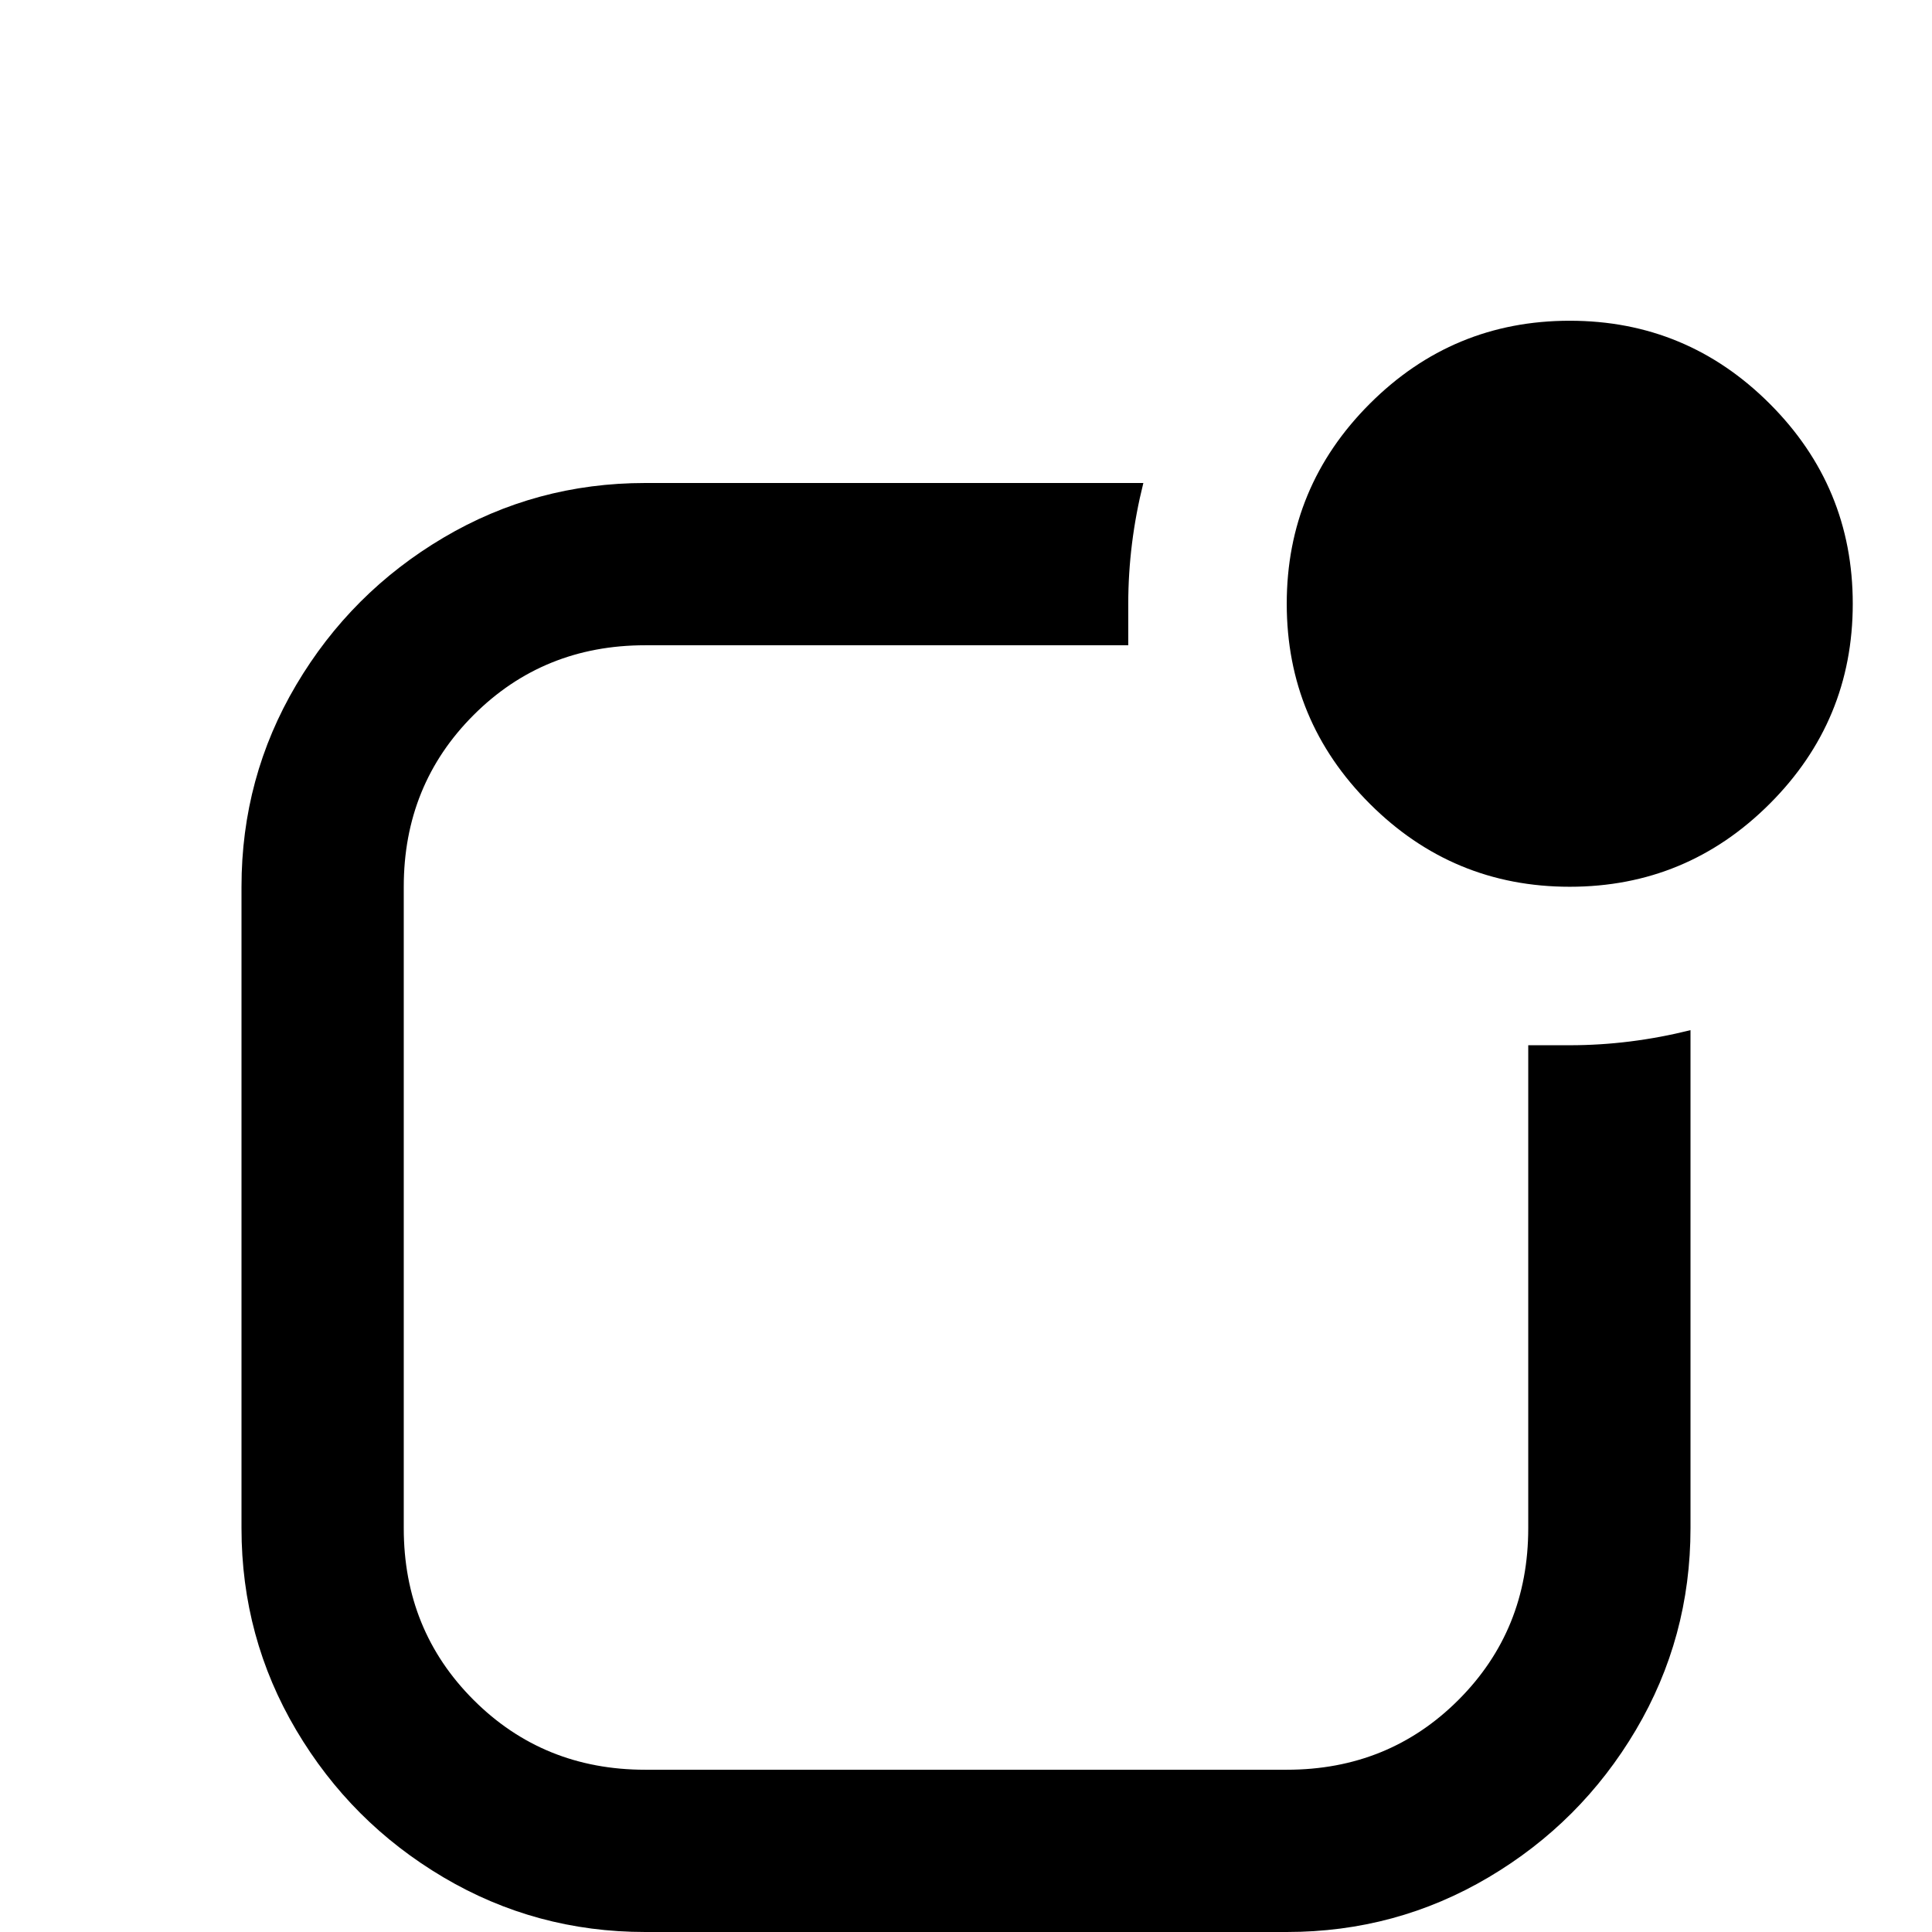 <svg xmlns="http://www.w3.org/2000/svg" viewBox="0 -512 512 512">
	<path fill="#000000" d="M416 -277Q447 -277 469 -299Q491 -321 491 -352Q491 -383 469 -405Q447 -427 416 -427Q385 -427 363 -405Q341 -383 341 -352Q341 -321 363 -299Q385 -277 416 -277ZM448 -107V-239Q432 -235 416 -235H405V-107Q405 -80 386.5 -61.5Q368 -43 341 -43H171Q144 -43 125.5 -61.5Q107 -80 107 -107V-277Q107 -304 125.5 -322.5Q144 -341 171 -341H299V-352Q299 -368 303 -384H171Q142 -384 117.5 -369.5Q93 -355 78.5 -330.5Q64 -306 64 -277V-107Q64 -78 78.5 -53.5Q93 -29 117.5 -14.5Q142 0 171 0H341Q370 0 394.5 -14.5Q419 -29 433.5 -53.5Q448 -78 448 -107Z"/>
</svg>